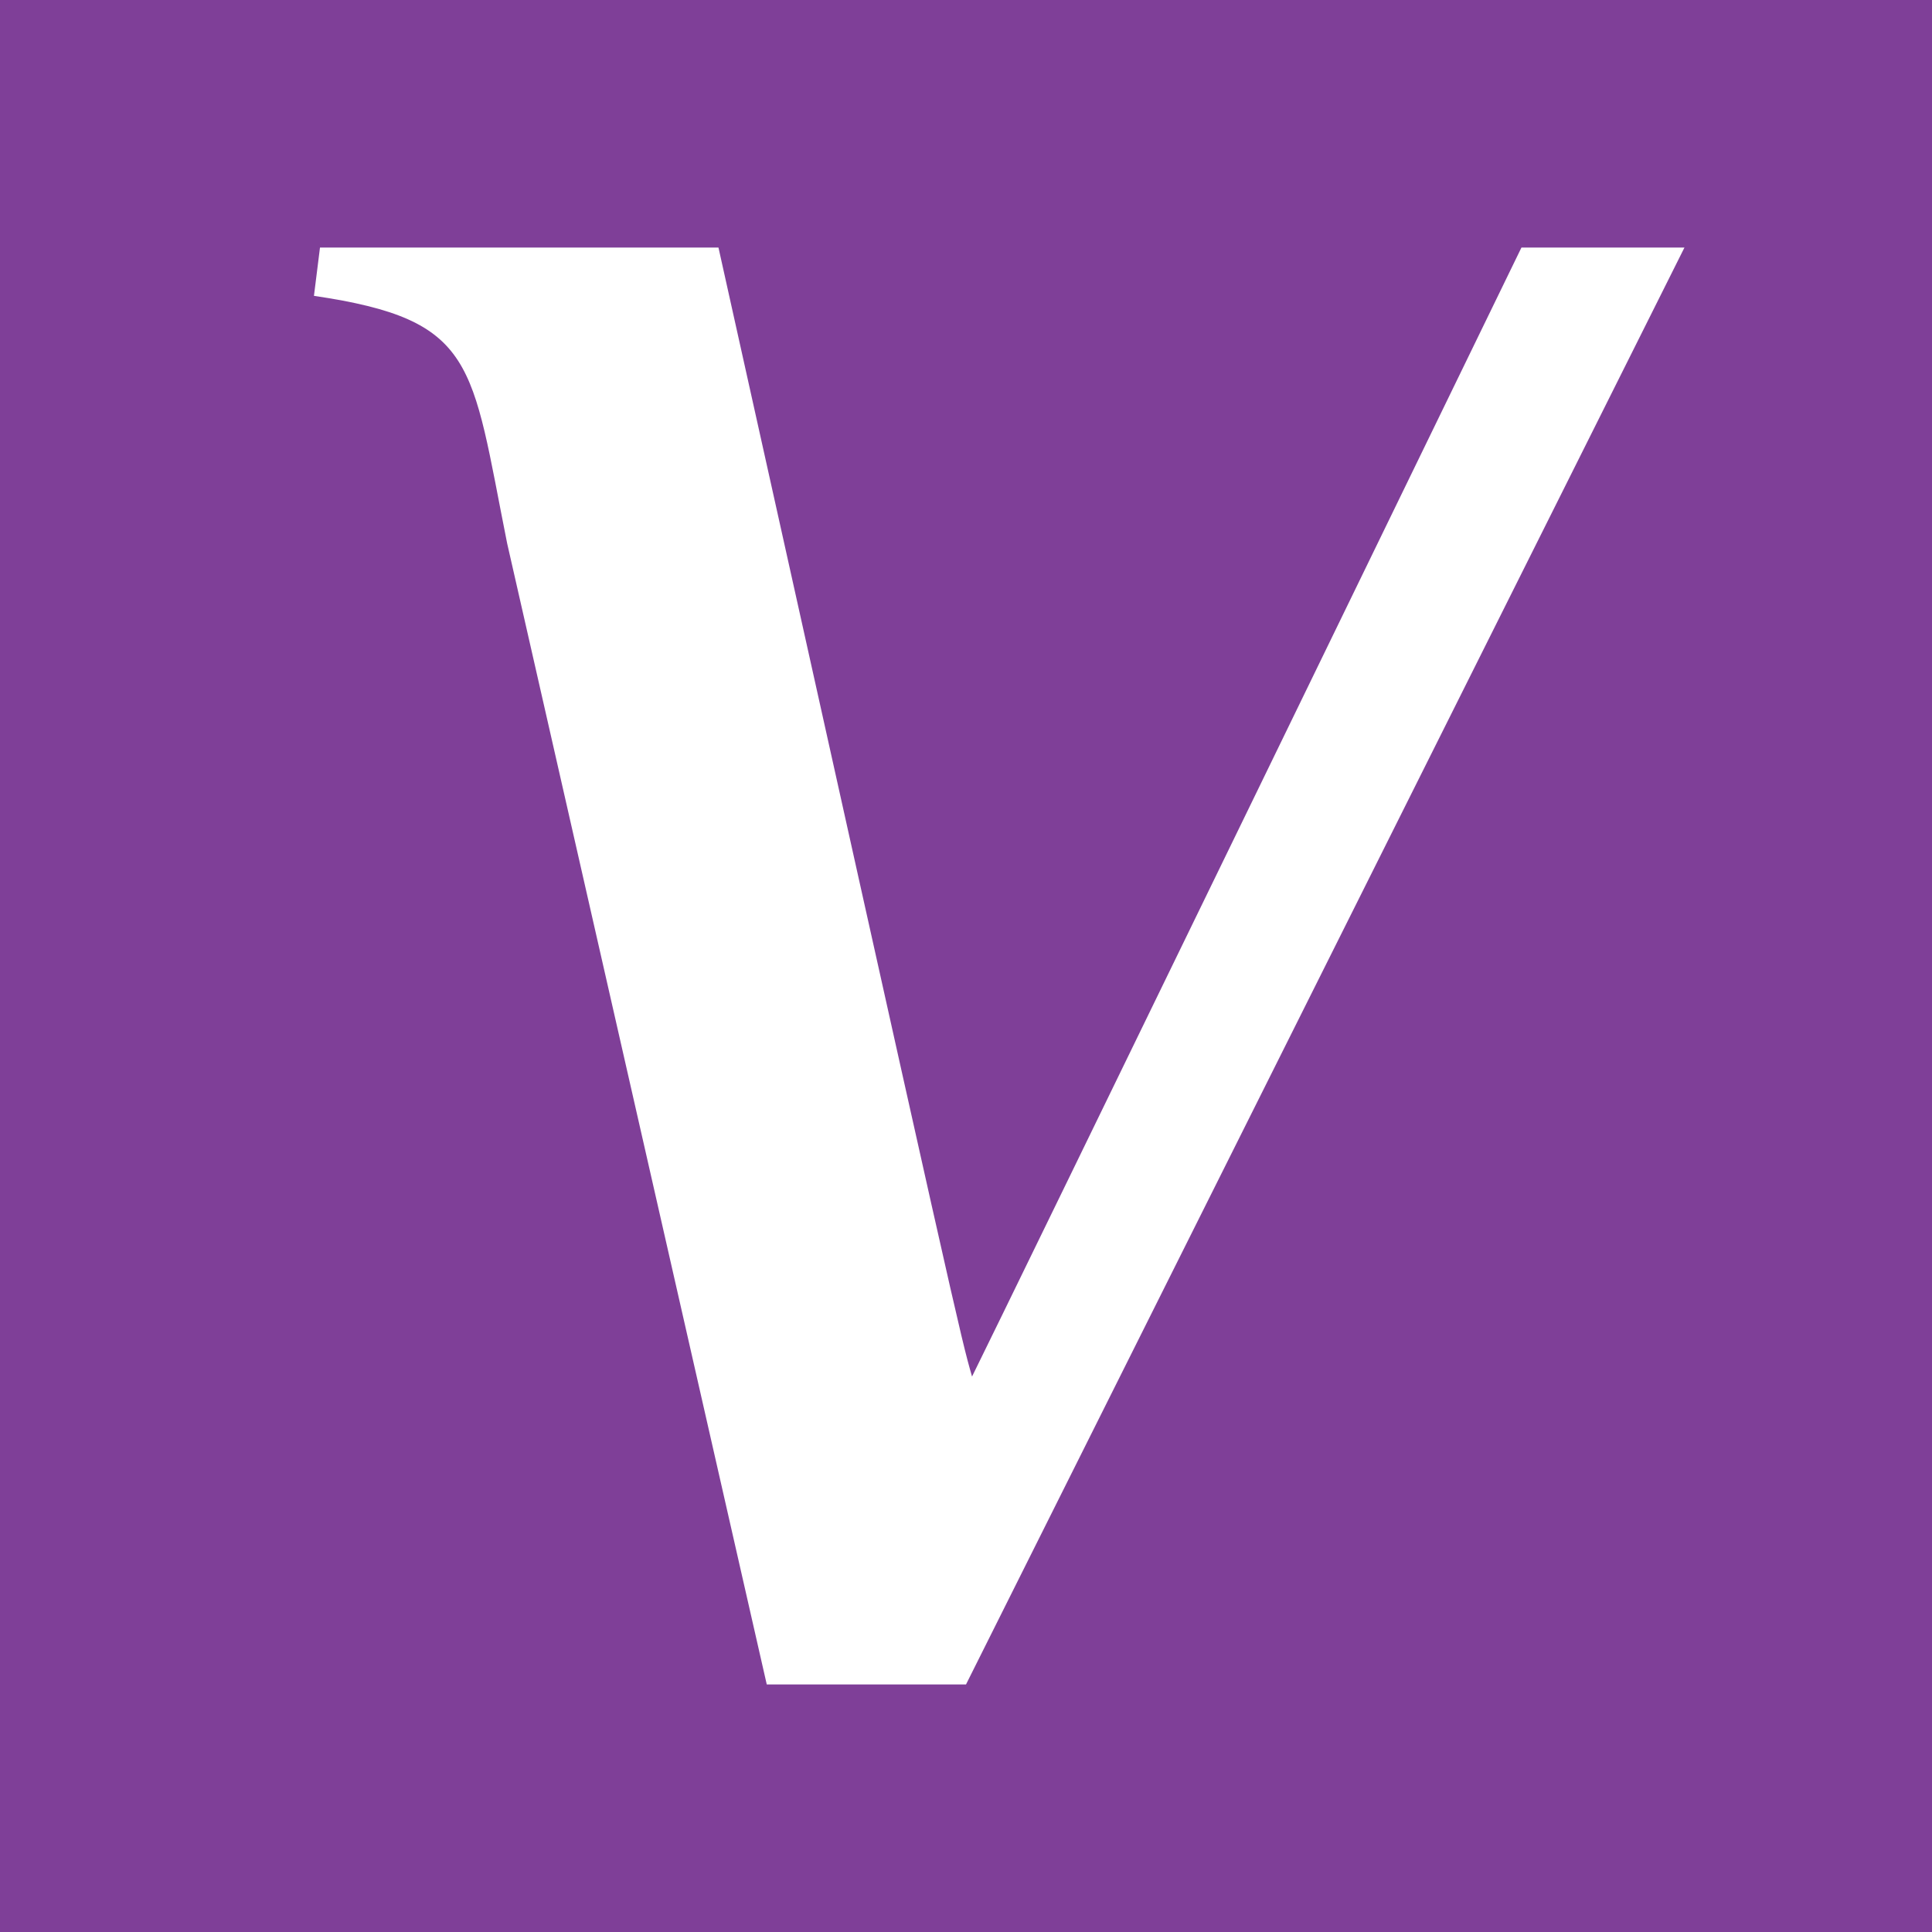 <?xml version="1.0" encoding="utf-8"?>
<!-- Generator: Adobe Illustrator 27.0.1, SVG Export Plug-In . SVG Version: 6.00 Build 0)  -->
<svg version="1.1" id="Layer_1" xmlns="http://www.w3.org/2000/svg"  x="0px" y="0px"
	 viewBox="0 0 32 32" style="enable-background:new 0 0 32 32;" xml:space="preserve">
<style type="text/css">
	.st0{fill:#7F3F98;}
	.st1{fill:#FFFFFF;}
</style>
<rect class="st0" width="32" height="32"/>
<path class="st1" d="M11.9,4.1c4,18,4,18,4.2,18.7c0.4-0.8,9.1-18.7,9.1-18.7h2.7L16,27.9h-3.3L8.4,9C7.8,6,7.9,5.3,5.2,4.9l0.1-0.8
	H11.9z"/>
</svg>
